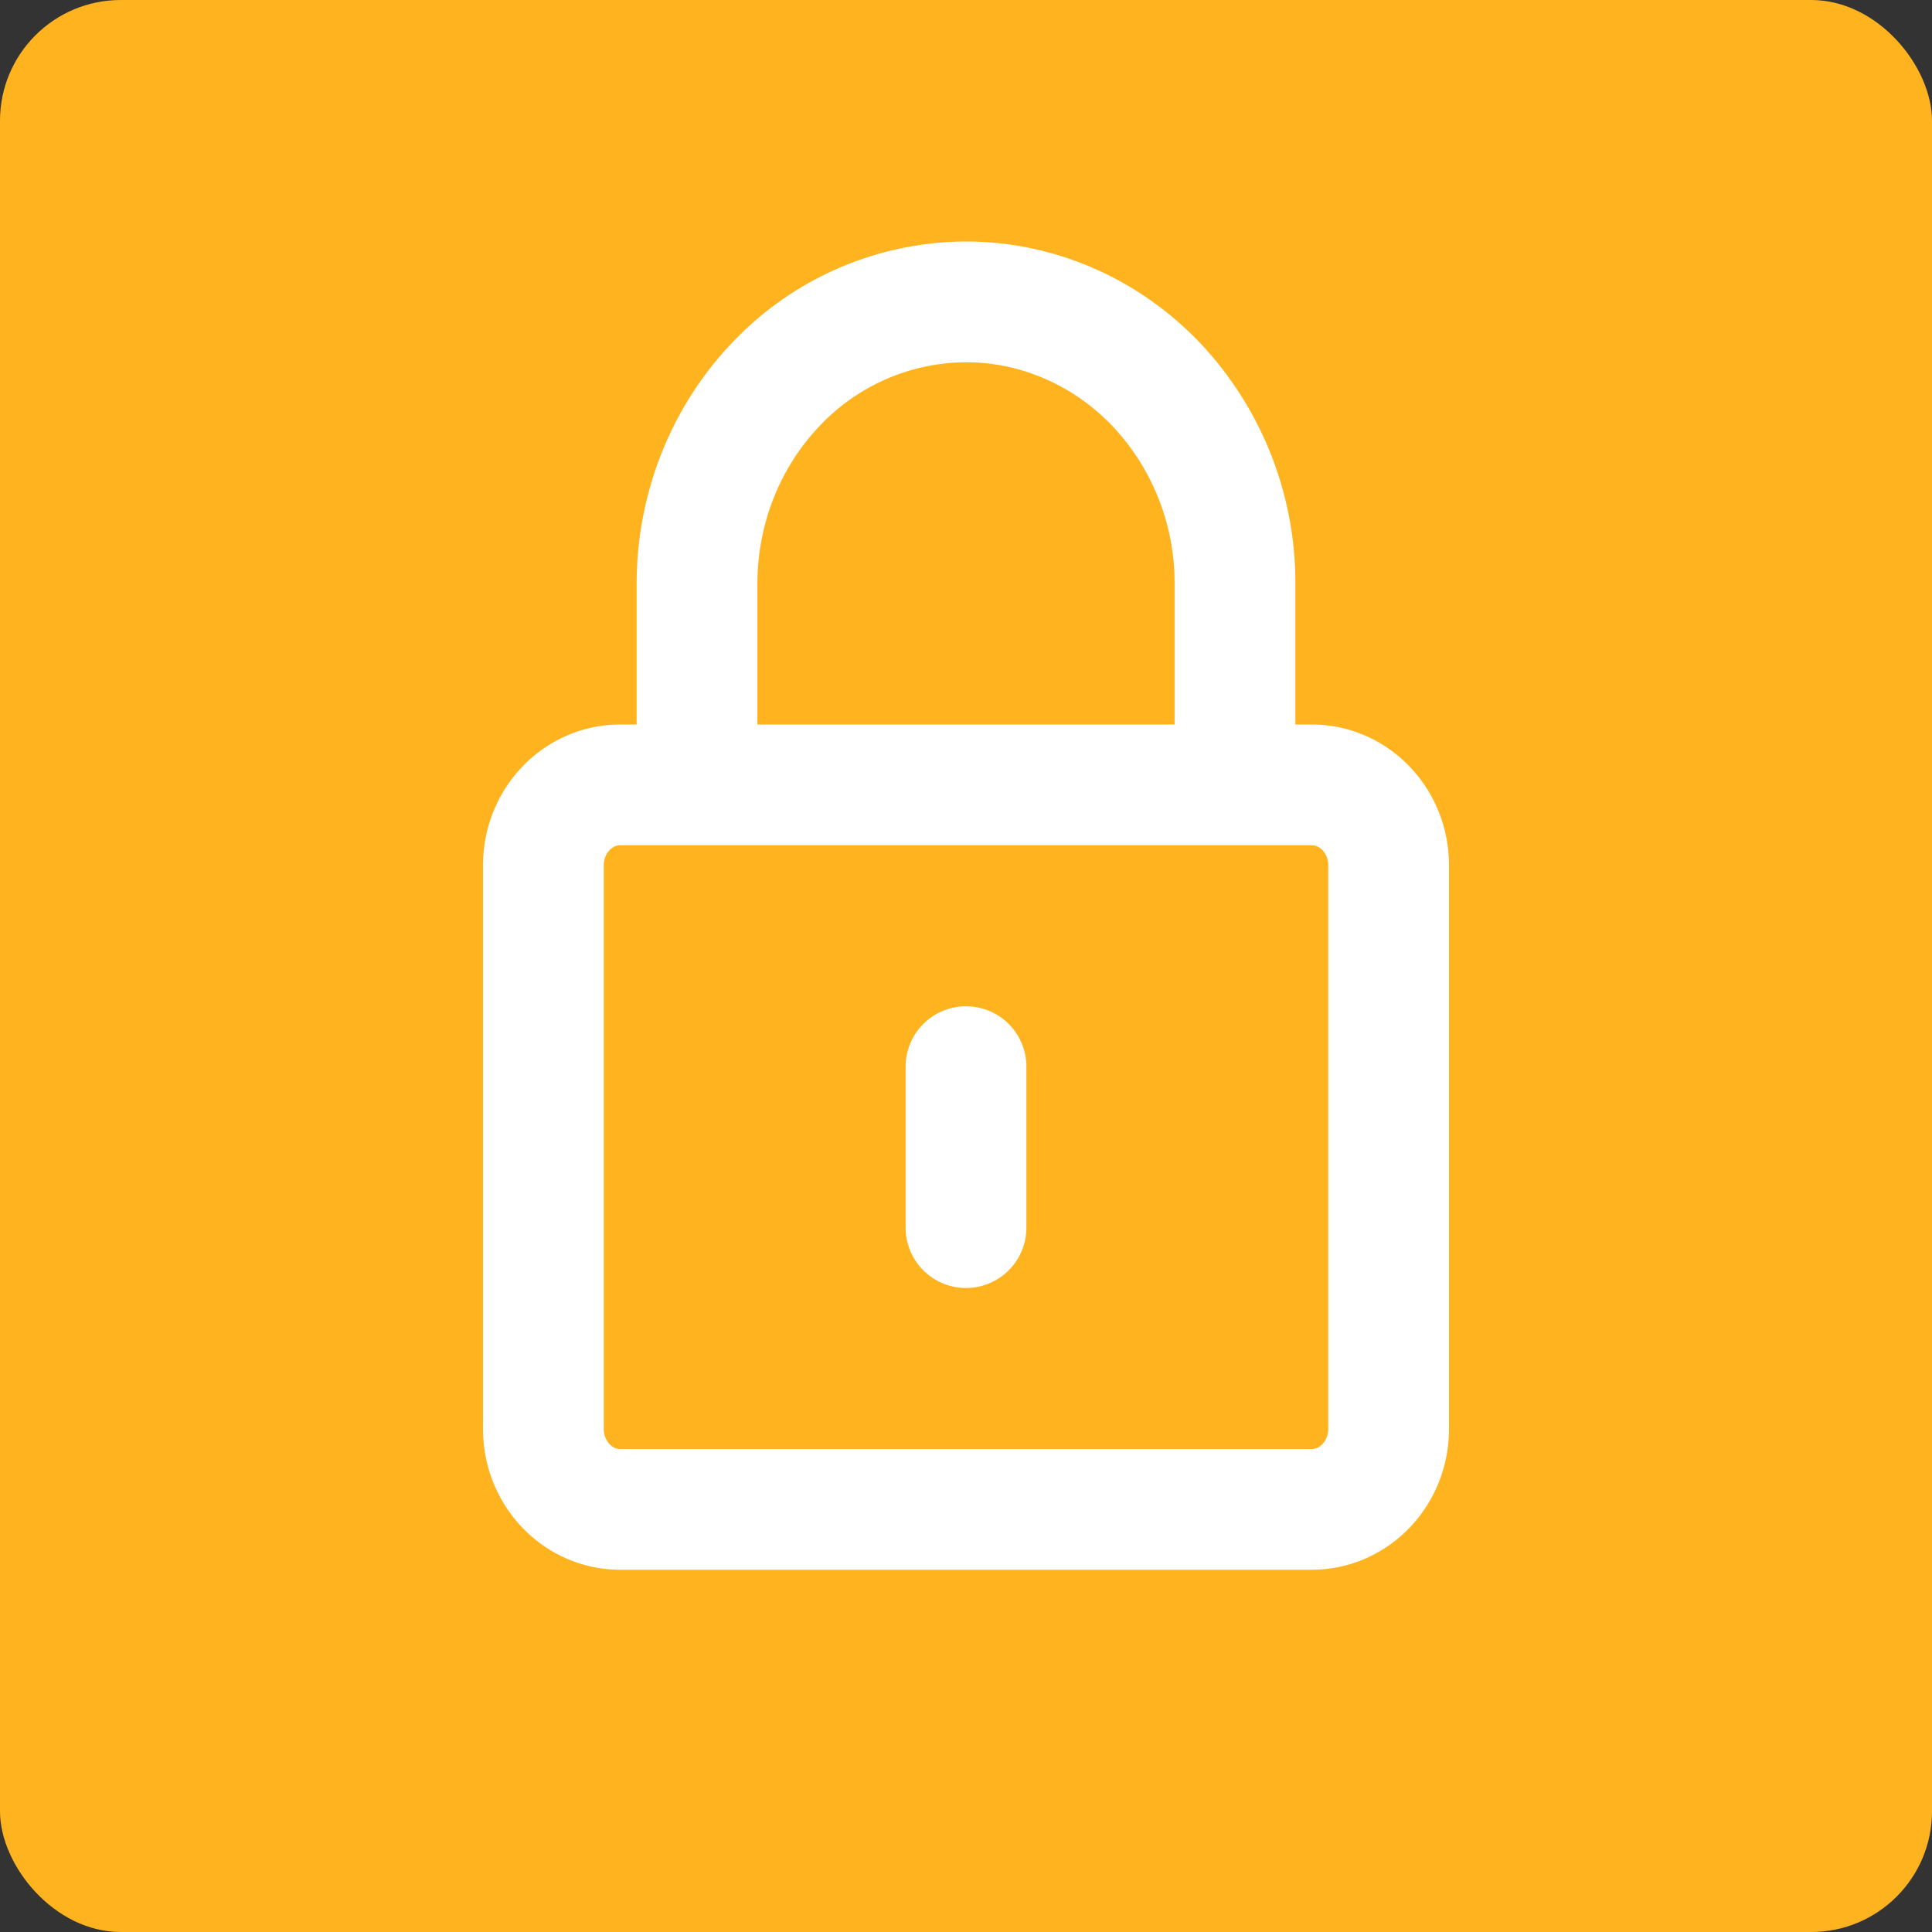 <svg width="32" height="32" fill="none" xmlns="http://www.w3.org/2000/svg">
  <rect width="100%" height="100%" fill="#333333" stroke="none"/>
  <rect width="32" height="32" rx="2" fill="#ffb41f"/>
  <g stroke="#fff" stroke-width="2" stroke-linecap="round" stroke-linejoin="round">
    <path d="M21.727 13H10.273C9.57 13 9 13.597 9 14.333v9.334C9 24.403 9.57 25 10.273 25h11.454C22.43 25 23 24.403 23 23.667v-9.334c0-.736-.57-1.333-1.273-1.333zM11.545 13V9.667c0-1.238.47-2.425 1.305-3.3A4.354 4.354 0 0116 5c1.181 0 2.314.492 3.15 1.367a4.782 4.782 0 011.305 3.3V13M16 17.667v2.666"/>
  </g>
</svg>